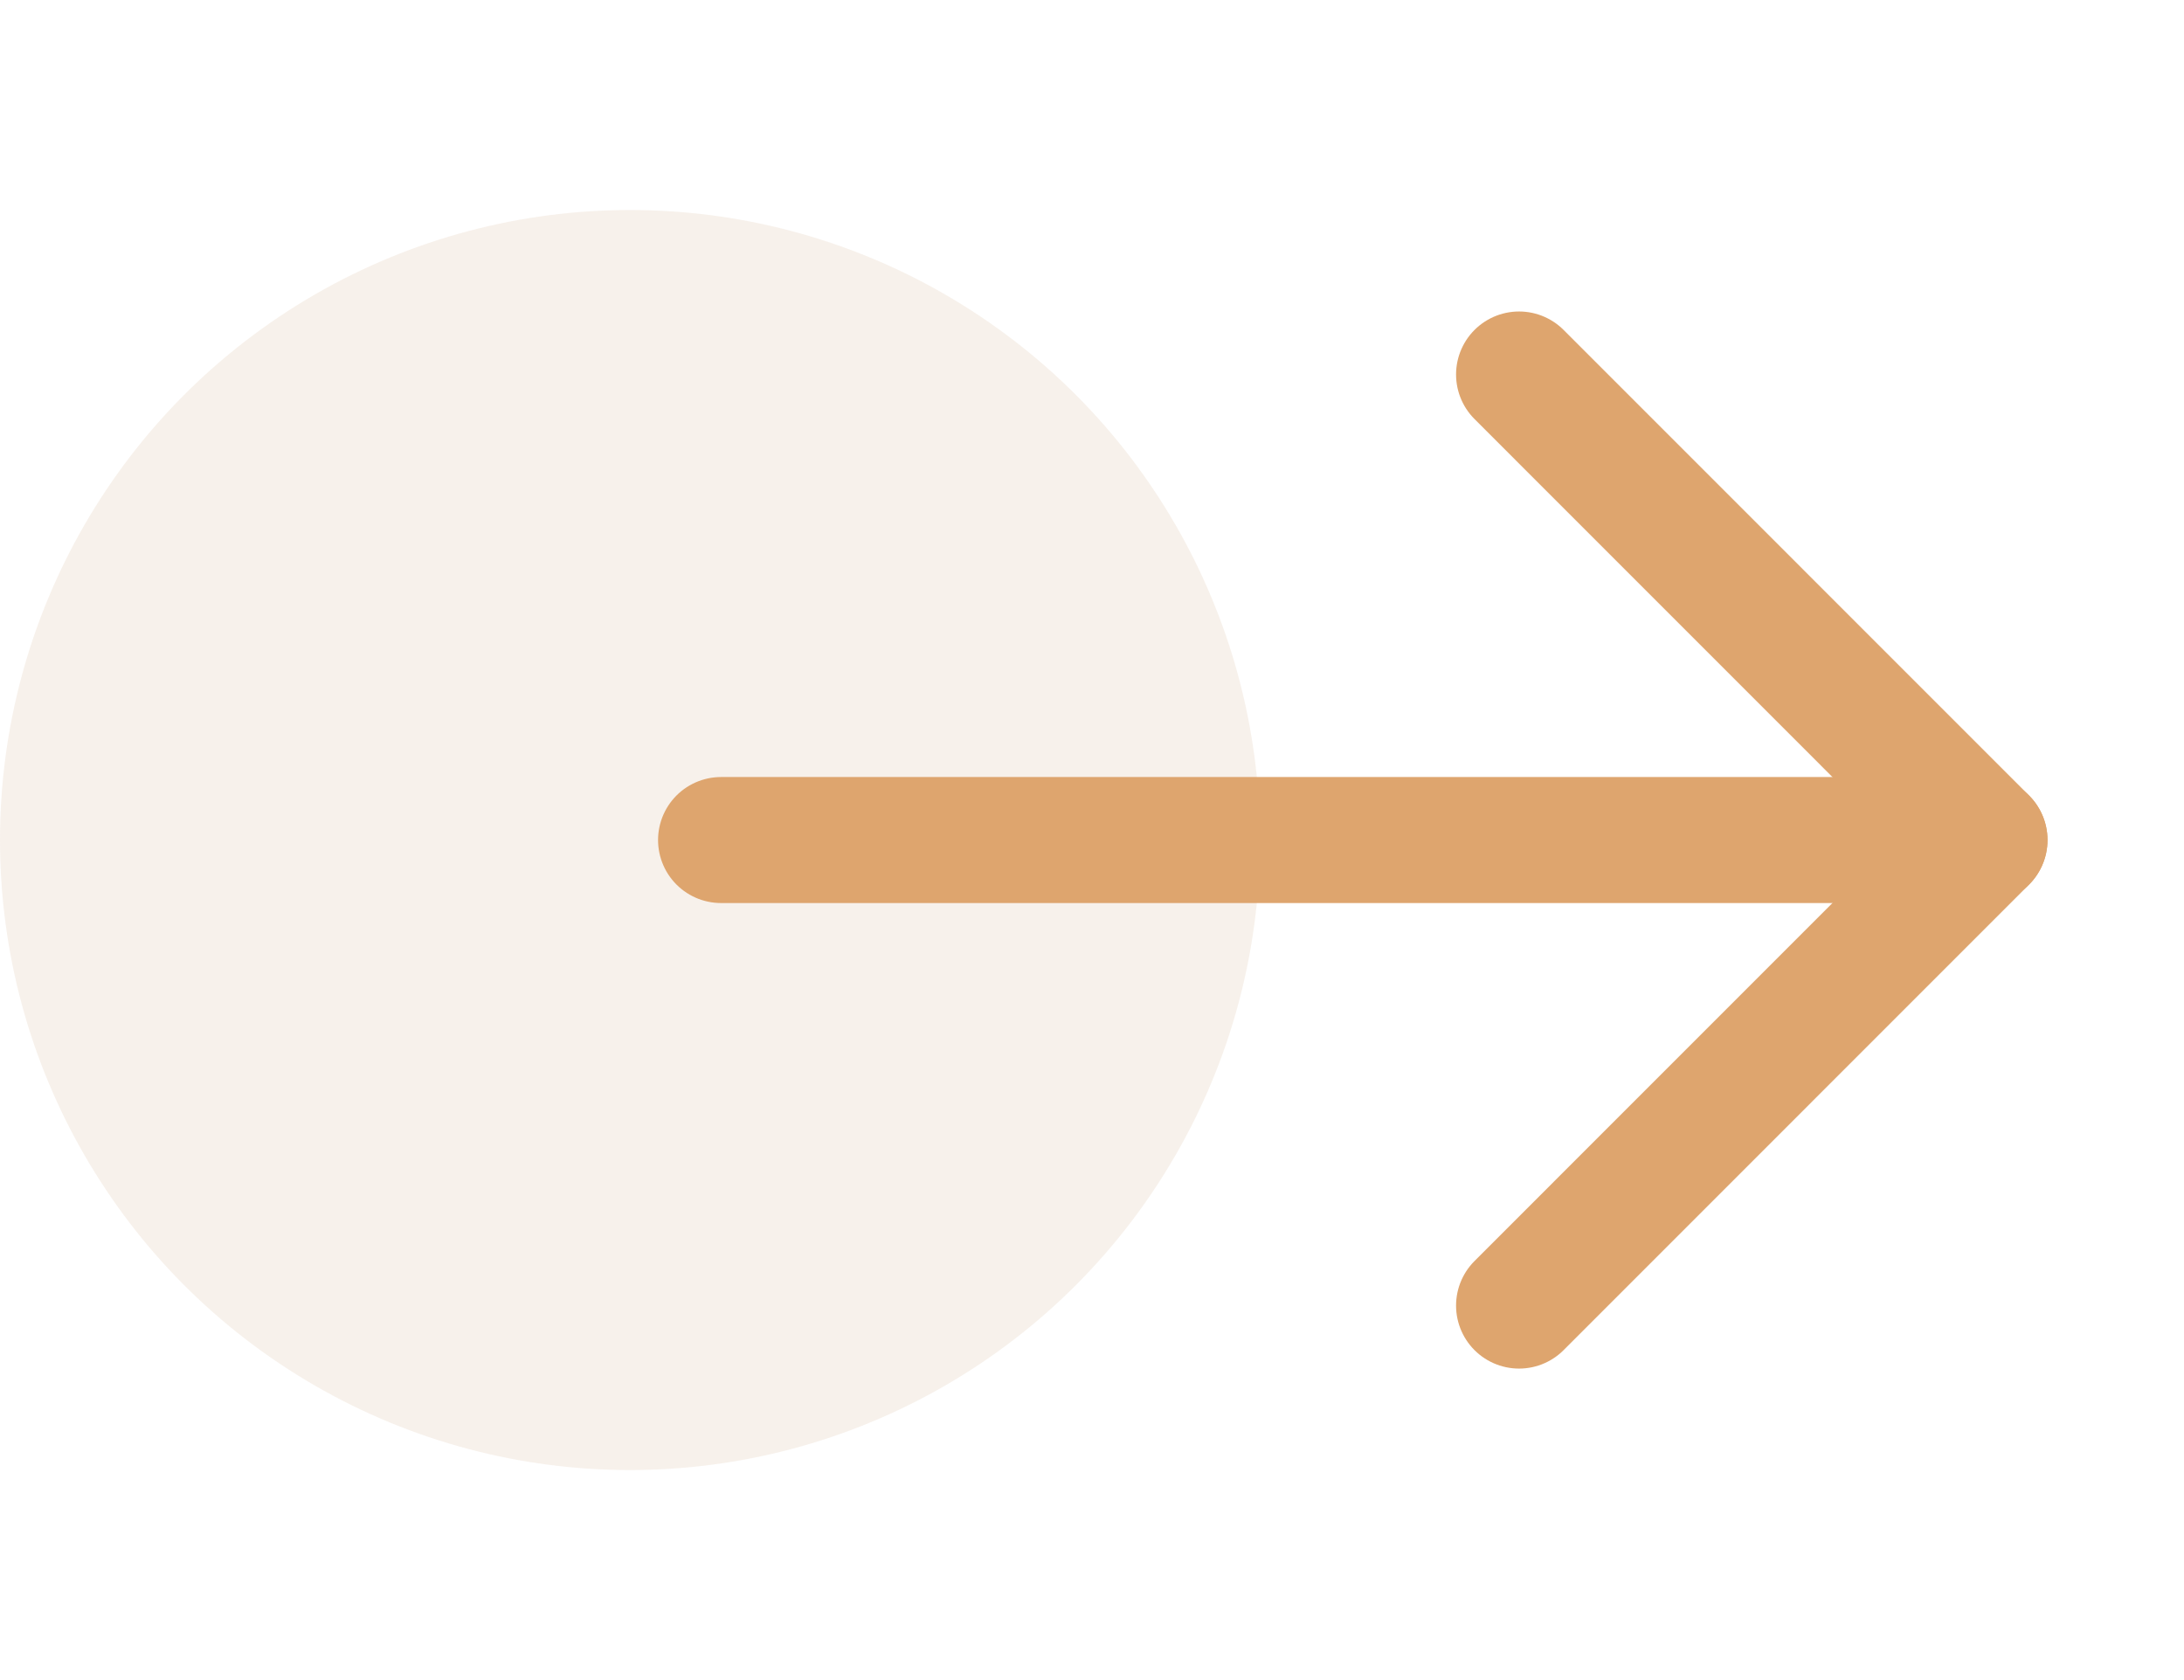 <svg width="26" height="20" viewBox="0 0 26 20" fill="none" xmlns="http://www.w3.org/2000/svg">
<circle cx="7.5" cy="10" r="7.5" fill="#BC8551" fill-opacity="0.11"/>
<path d="M8.584 10L23.625 10" stroke="#DEA56E" stroke-width="1.5" stroke-linecap="round" stroke-linejoin="round"/>
<path d="M18.084 4.458L23.625 10L18.084 15.542" stroke="#DEA56E" stroke-width="1.5" stroke-linecap="round" stroke-linejoin="round"/>
</svg>
